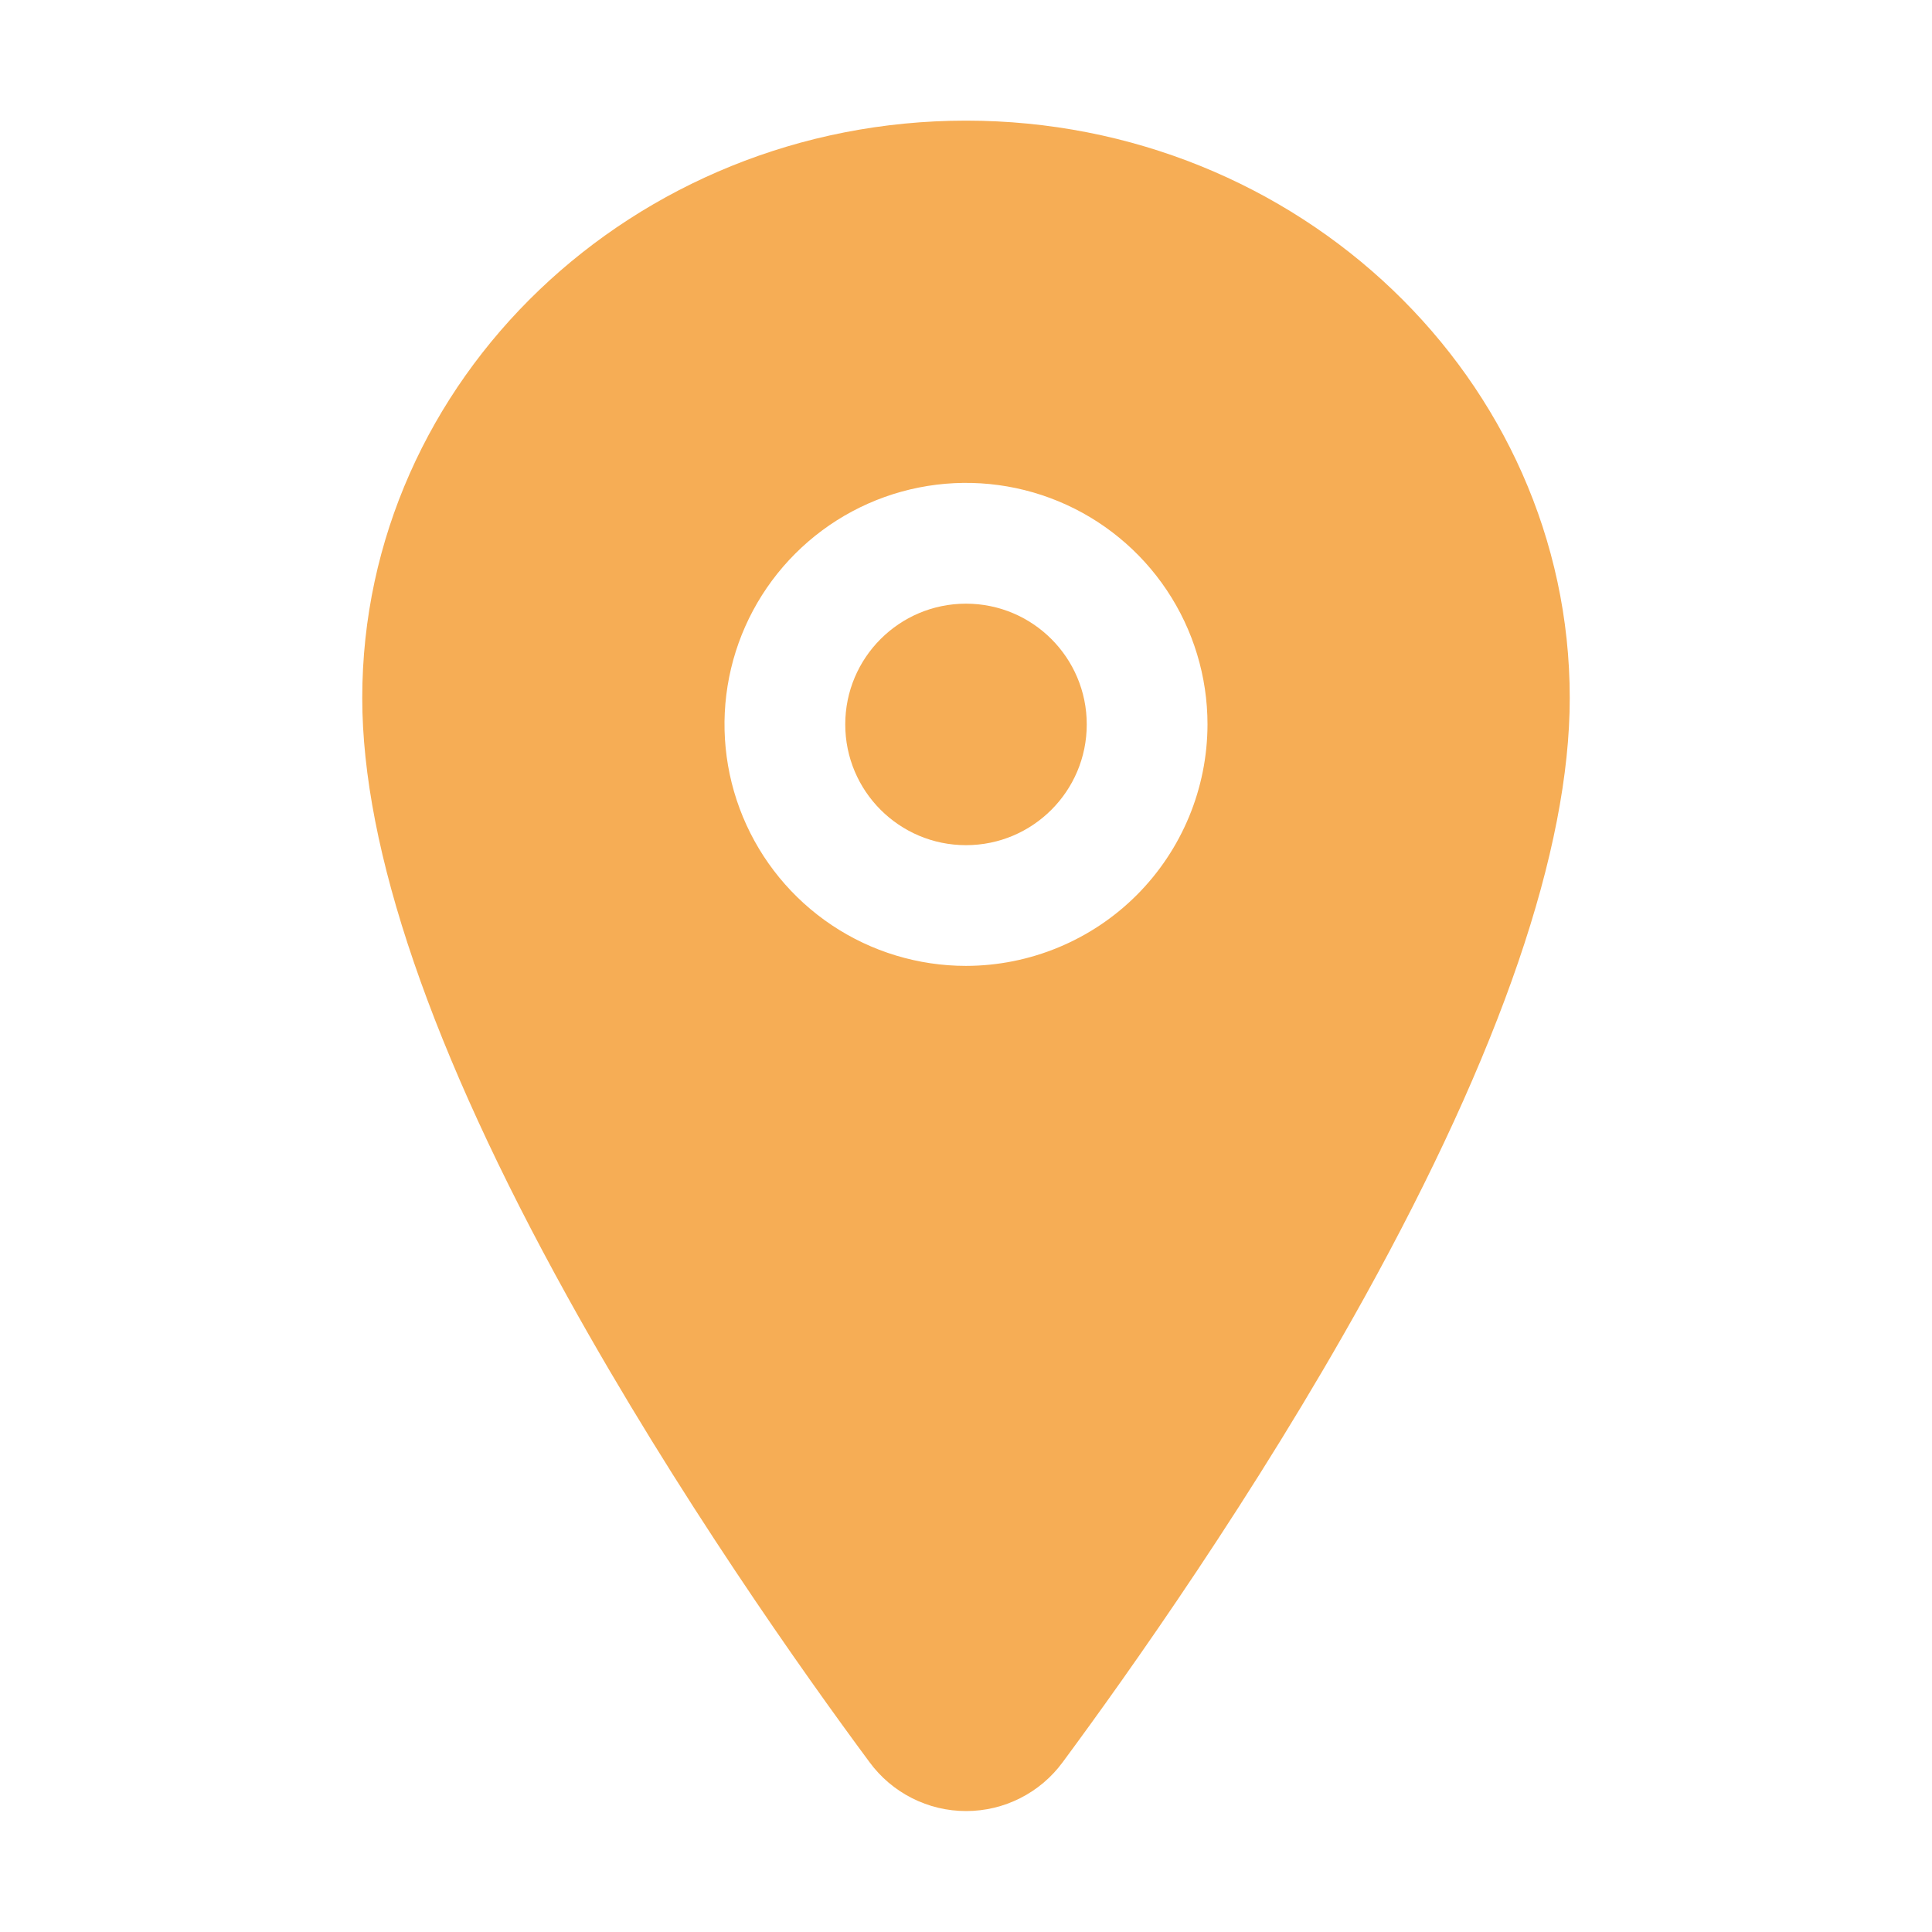 <svg width="50" height="50" viewBox="0 0 50 50" fill="none" xmlns="http://www.w3.org/2000/svg">
<path d="M25 21.873C26.726 21.873 28.125 20.474 28.125 18.748C28.125 17.022 26.726 15.623 25 15.623C23.274 15.623 21.875 17.022 21.875 18.748C21.875 20.474 23.274 21.873 25 21.873Z" fill="#F6AD55"/>
<path d="M25 3.122C16.385 3.122 9.375 9.826 9.375 18.064C9.375 21.986 11.163 27.203 14.69 33.569C17.522 38.681 20.798 43.303 22.502 45.603C22.79 45.996 23.166 46.315 23.601 46.535C24.035 46.756 24.516 46.87 25.003 46.87C25.49 46.87 25.971 46.756 26.405 46.535C26.84 46.315 27.216 45.996 27.504 45.603C29.205 43.303 32.484 38.681 35.316 33.569C38.837 27.205 40.625 21.988 40.625 18.064C40.625 9.826 33.615 3.122 25 3.122ZM25 24.997C23.764 24.997 22.556 24.631 21.528 23.944C20.5 23.257 19.699 22.281 19.226 21.139C18.753 19.997 18.629 18.74 18.87 17.528C19.111 16.315 19.707 15.202 20.581 14.328C21.455 13.454 22.568 12.858 23.781 12.617C24.993 12.376 26.25 12.5 27.392 12.973C28.534 13.446 29.51 14.247 30.197 15.275C30.884 16.303 31.25 17.511 31.25 18.747C31.248 20.404 30.589 21.993 29.418 23.165C28.246 24.336 26.657 24.995 25 24.997Z" fill="#F6AD55"/>
</svg>
